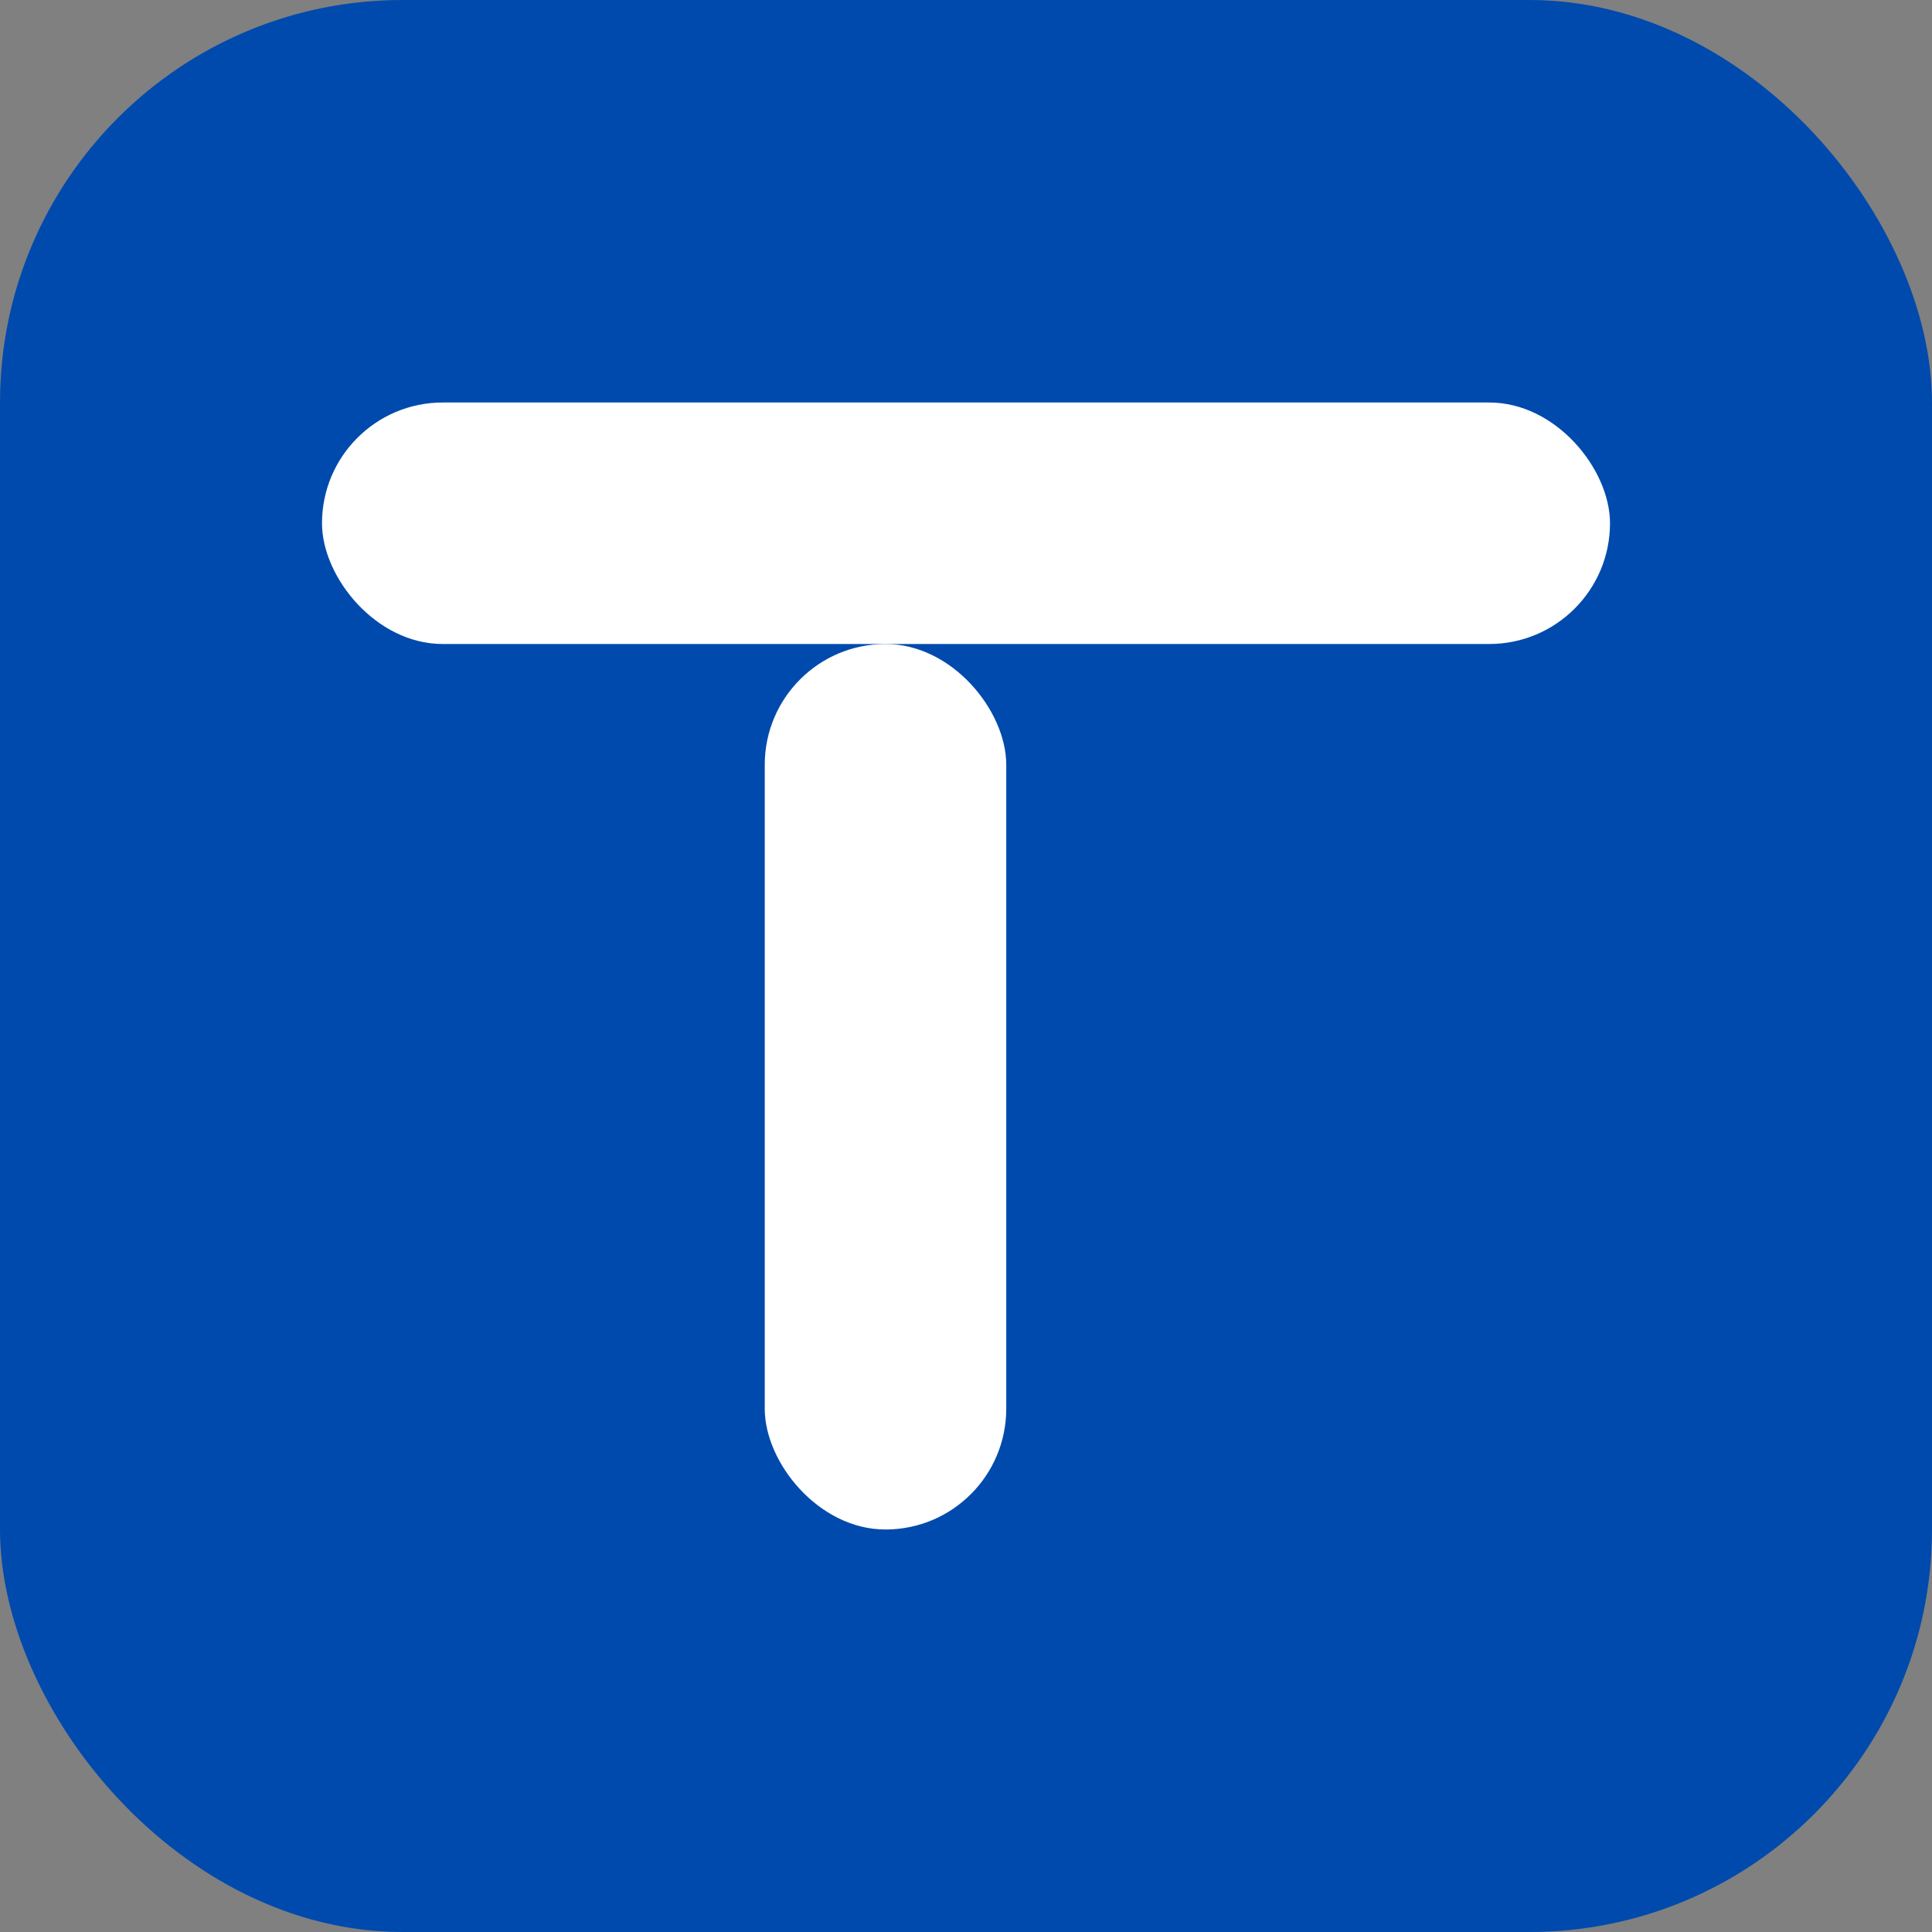 <svg xmlns="http://www.w3.org/2000/svg" width="48" height="48">
  <rect width="100%" height="100%" fill="#808080" stroke="none"/>
  <rect width="48" height="48" rx="10" fill="#004aad"/>
  <rect x="8" y="10" width="32" height="6" rx="3" fill="white"/>
  <rect x="19" y="16" width="6" height="22" rx="3" fill="white"/>
</svg>
